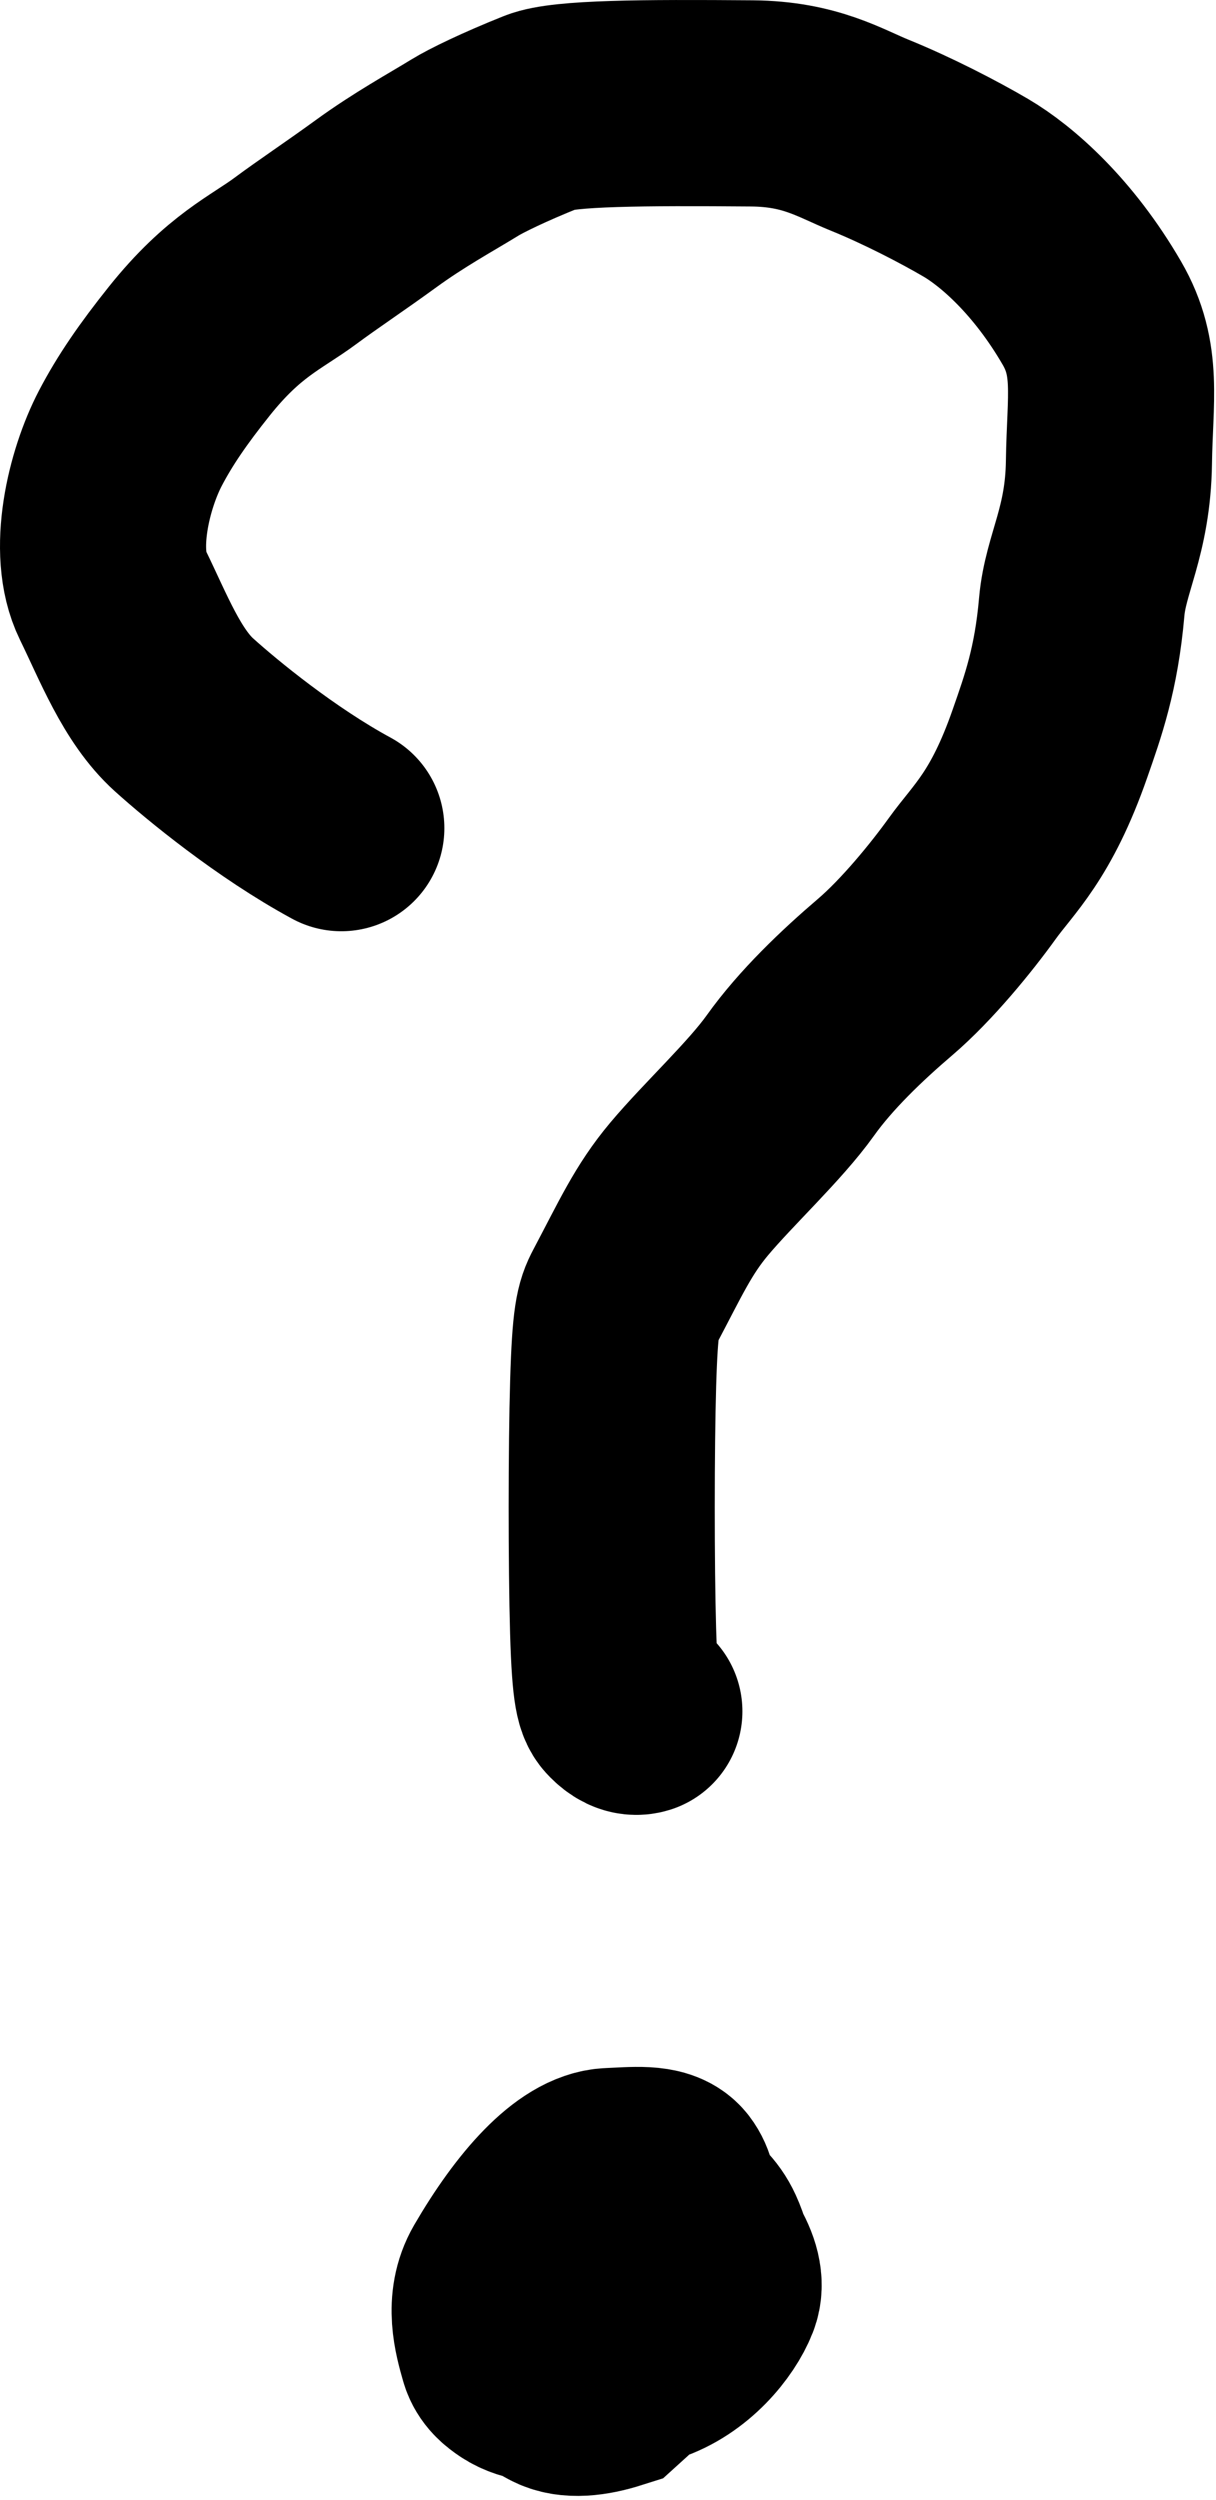 <svg width="236" height="485" viewBox="0 0 236 485" fill="none" xmlns="http://www.w3.org/2000/svg">
<path d="M66.241 160.672C53.559 153.796 41.161 143.602 35.704 138.68C29.474 133.061 25.881 123.608 21.87 115.406C17.756 106.993 21.123 93.027 25.297 85.032C28.129 79.609 31.666 74.473 36.746 68.116C45.356 57.342 51.66 54.828 57.308 50.637C61.733 47.353 66.939 43.914 72.948 39.543C79.443 34.817 85.493 31.538 90.235 28.624C92.465 27.254 97.848 24.629 105.116 21.721C109.412 20.002 124.674 19.882 145.951 20.062C157.294 20.158 162.982 23.876 168.81 26.239C176.004 29.155 184.09 33.328 189.367 36.422C195.423 39.973 204.433 47.843 211.92 60.76C217.139 69.762 215.391 77.333 215.222 89.676C215.037 103.164 210.676 109.354 209.945 117.703C208.879 129.88 206.311 136.988 203.773 144.263C198.19 160.269 192.865 164.644 188.674 170.472C184.717 175.975 177.978 184.268 171.763 189.577C165.389 195.022 158.333 201.73 153.383 208.671C148.505 215.513 139.408 223.929 133.744 230.679C128.703 236.687 126.29 242.133 121.193 251.765C119.964 254.087 119.37 255.951 118.999 268.403C118.628 280.856 118.628 303.906 118.988 316.321C119.348 328.736 120.069 329.816 120.98 330.733C121.891 331.65 122.972 332.37 124.085 332.021M129.858 434.125C130.368 432.341 130.7 430.683 130.836 429.18M130.836 429.18C130.855 428.968 130.871 428.758 130.882 428.552M130.836 429.18C131.49 429.806 132.148 430.496 132.805 431.254C134.663 433.4 136.257 435.471 137.419 437.413M130.836 429.18C130.267 428.636 129.7 428.139 129.139 427.686M130.882 428.552C131.018 426.094 130.589 424.09 129.509 422.681C127.782 420.429 122.972 421.028 118.431 421.208C112.195 421.455 104.451 430.065 97.678 441.721C94.72 446.812 96.353 452.544 97.439 456.359L97.471 456.471C97.966 458.208 99.277 459.205 100.374 459.942C101.72 460.845 103.383 461.354 105.224 461.577M130.882 428.552C133.073 429.788 135.049 431.541 136.243 434.157C136.748 435.264 137.136 436.353 137.419 437.413M130.882 428.552C130.312 428.23 129.728 427.944 129.139 427.686M105.224 461.577C110.653 462.234 117.635 460.405 122.627 458.865M105.224 461.577C103.542 460.276 102.06 458.386 102.022 455.352C101.884 444.223 103.173 435.84 106.655 430.696M105.224 461.577C106.232 462.357 107.311 462.925 108.194 463.401C110.717 464.762 114.557 464.323 118.551 463.057C120.231 461.552 121.566 460.167 122.627 458.865M122.627 458.865C123.673 458.542 124.632 458.232 125.471 457.961C132.512 455.68 137.487 449.426 139.124 445.251C139.977 443.077 139.207 440.398 137.419 437.413M122.627 458.865C122.985 458.427 123.311 457.997 123.608 457.577M137.419 437.413C138.25 440.524 138.177 443.393 137.493 445.786C136.767 448.324 135.15 451.157 132.205 453.42C130.129 455.016 127.406 456.912 123.608 457.577M129.139 427.686C125.72 424.926 122.519 423.8 120.243 423.396C115.436 422.544 110.955 424.651 108.412 427.374C107.683 428.156 107.098 429.296 106.655 430.696M129.139 427.686C127.057 426.775 124.919 426.225 123.163 425.764C116.686 424.067 111.315 426.114 109.318 427.745C108.316 428.564 107.431 429.55 106.655 430.696M106.655 430.696C104.724 436.79 105.466 447.805 108.554 455.57C110.111 459.485 117.1 458.135 122 457.775C122.557 457.734 123.092 457.667 123.608 457.577M123.608 457.577C125.309 455.17 126.076 453.027 126.399 450.888C126.584 448.706 126.584 445.824 125.493 440.673" stroke="black" stroke-width="40" stroke-linecap="round"/>
</svg>

